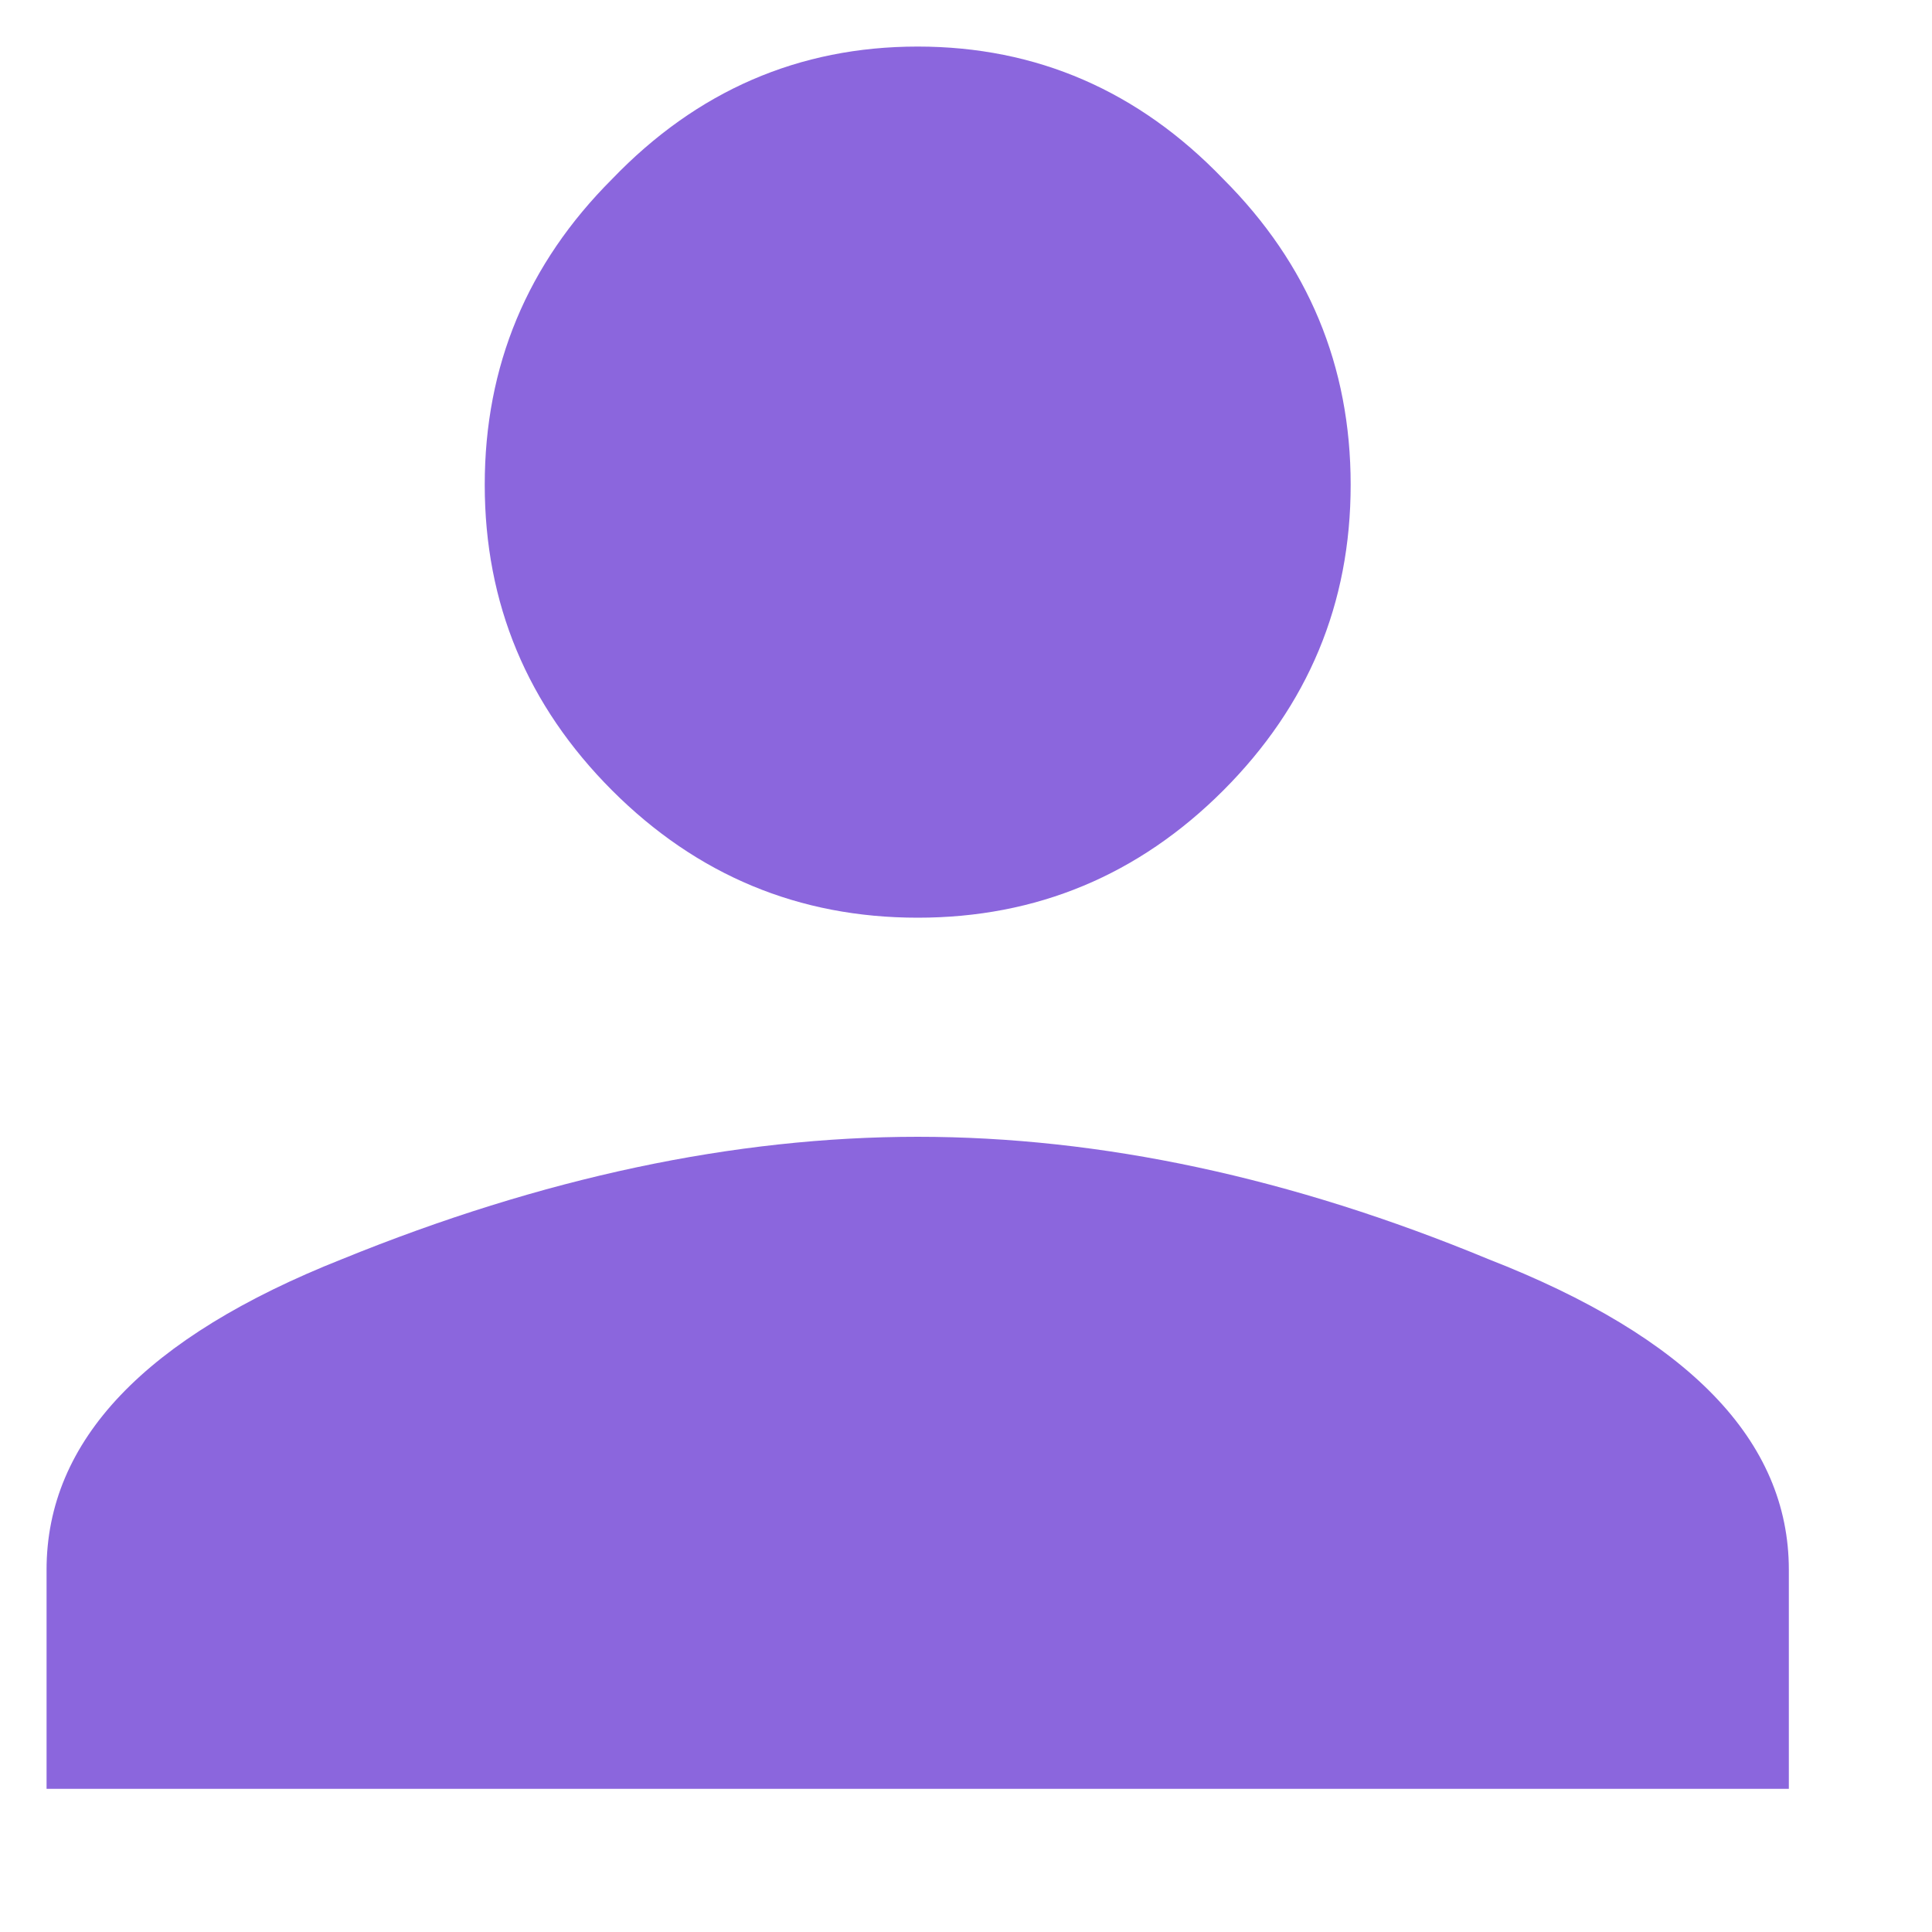 <svg width="10" height="10" viewBox="0 0 10 10" fill="none" xmlns="http://www.w3.org/2000/svg">
<path opacity="0.9" d="M1.771 6.517C2.808 6.095 3.801 5.884 4.75 5.884C5.699 5.884 6.684 6.095 7.703 6.517C8.74 6.921 9.259 7.457 9.259 8.125V9.259H0.241V8.125C0.241 7.457 0.751 6.921 1.771 6.517ZM6.332 4.091C5.893 4.53 5.365 4.75 4.75 4.75C4.135 4.75 3.607 4.53 3.168 4.091C2.729 3.651 2.509 3.124 2.509 2.509C2.509 1.894 2.729 1.366 3.168 0.927C3.607 0.47 4.135 0.241 4.75 0.241C5.365 0.241 5.893 0.47 6.332 0.927C6.771 1.366 6.991 1.894 6.991 2.509C6.991 3.124 6.771 3.651 6.332 4.091Z" fill="#7F56D9"/>
</svg>
